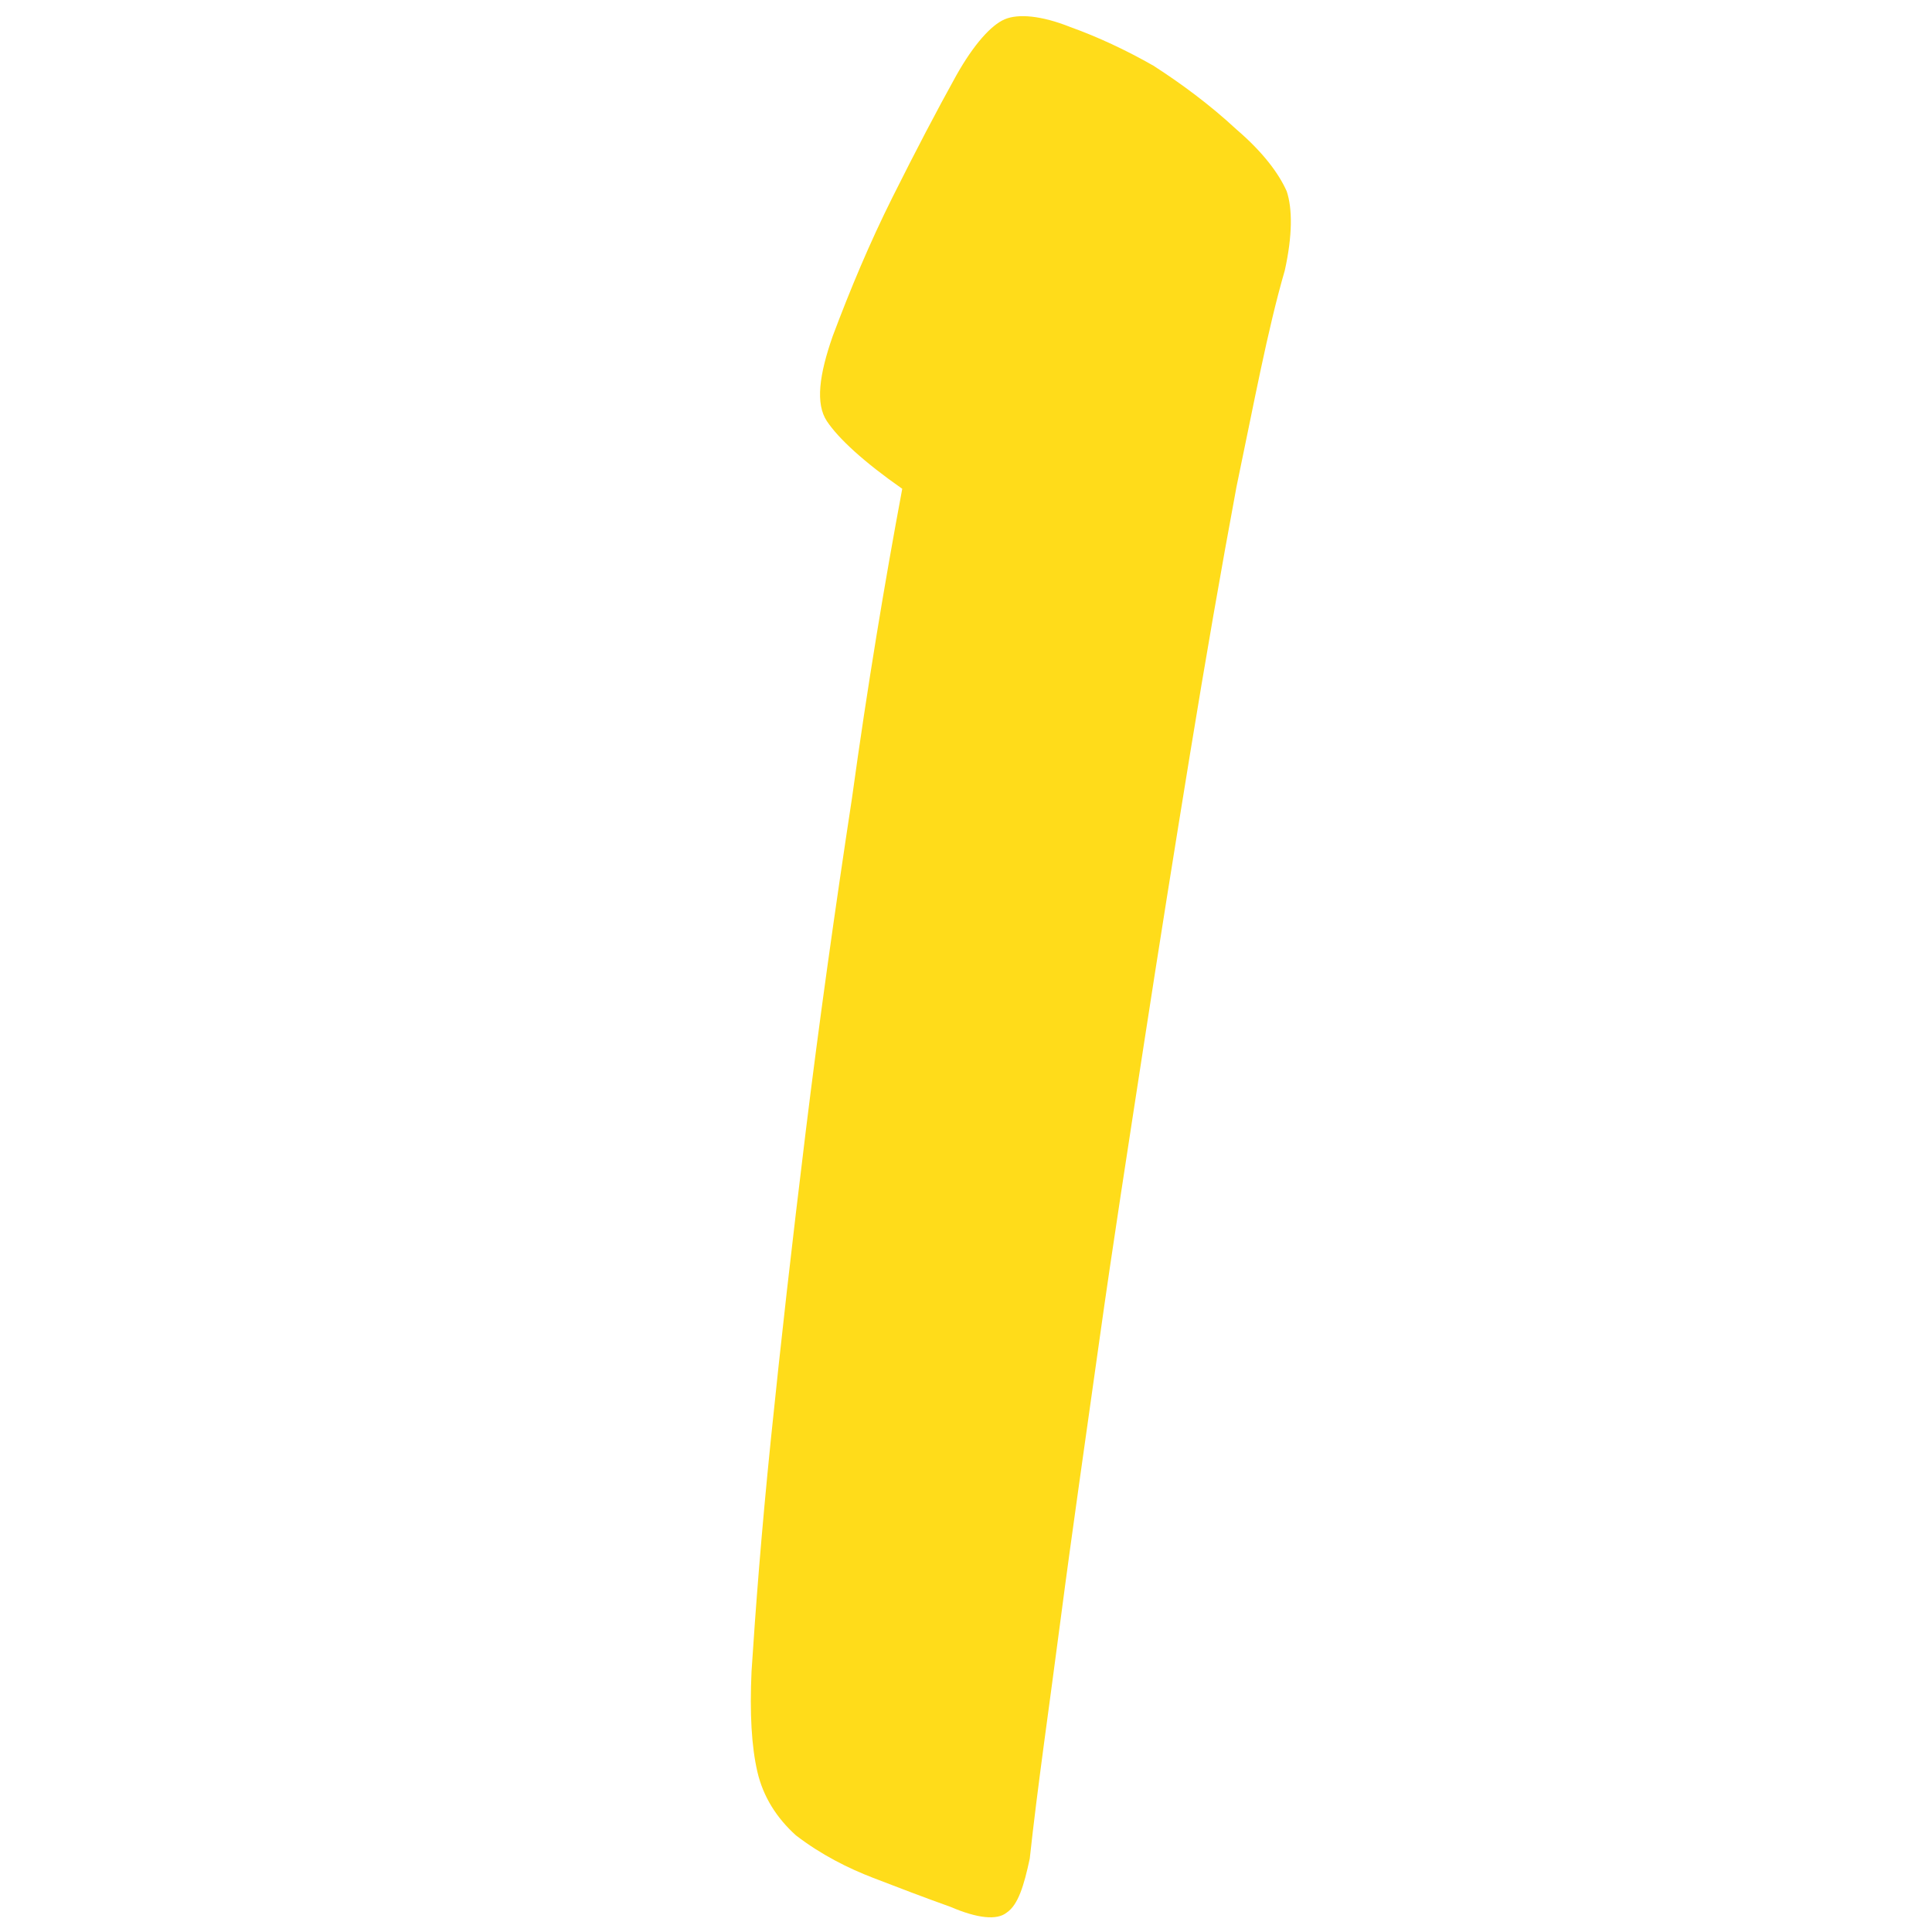 <?xml version="1.0" encoding="utf-8"?>
<svg version="1.1" xmlns="http://www.w3.org/2000/svg" xmlns:xlink="http://www.w3.org/1999/xlink" x="0px" y="0px"
	 viewBox="0 0 100 100" style="enable-background:new 0 0 100 100;" xml:space="preserve">
	 <path
        d="M64 25.2c-.8 4.3-1.6 8.9-2.4 13.8-.8 4.9-1.6 9.9-2.4 15.1-.8 5.2-1.6 10.3-2.3 15.3-.7 5-1.4 9.8-2 14.4-.6 4.6-1.2 8.7-1.6 12.4-.3 1.4-.6 2.4-1.2 2.8-.5.4-1.5.3-2.9-.3-1.4-.5-2.7-1-4-1.5-1.3-.5-2.7-1.2-4-2.2-1-.9-1.7-2-2-3.3-.3-1.3-.4-3-.3-5.2.2-3.1.5-7.1 1-12s1.1-10.2 1.8-15.9c.7-5.7 1.5-11.4 2.4-17.3.8-5.8 1.7-11.2 2.6-16-2-1.4-3.3-2.6-3.9-3.5-.6-.9-.4-2.4.3-4.4.9-2.4 1.9-4.8 3.1-7.2 1.2-2.4 2.3-4.5 3.3-6.3.9-1.6 1.8-2.6 2.5-2.9.7-.3 1.9-.2 3.4.4 1.4.5 2.9 1.2 4.3 2 1.4.9 2.9 2 4.3 3.3 1.4 1.2 2.2 2.3 2.6 3.2.3.9.3 2.3-.1 4.1-.9 3.1-1.6 6.9-2.5 11.2z"
        fill="#ffdc1a"
      />
    </svg>